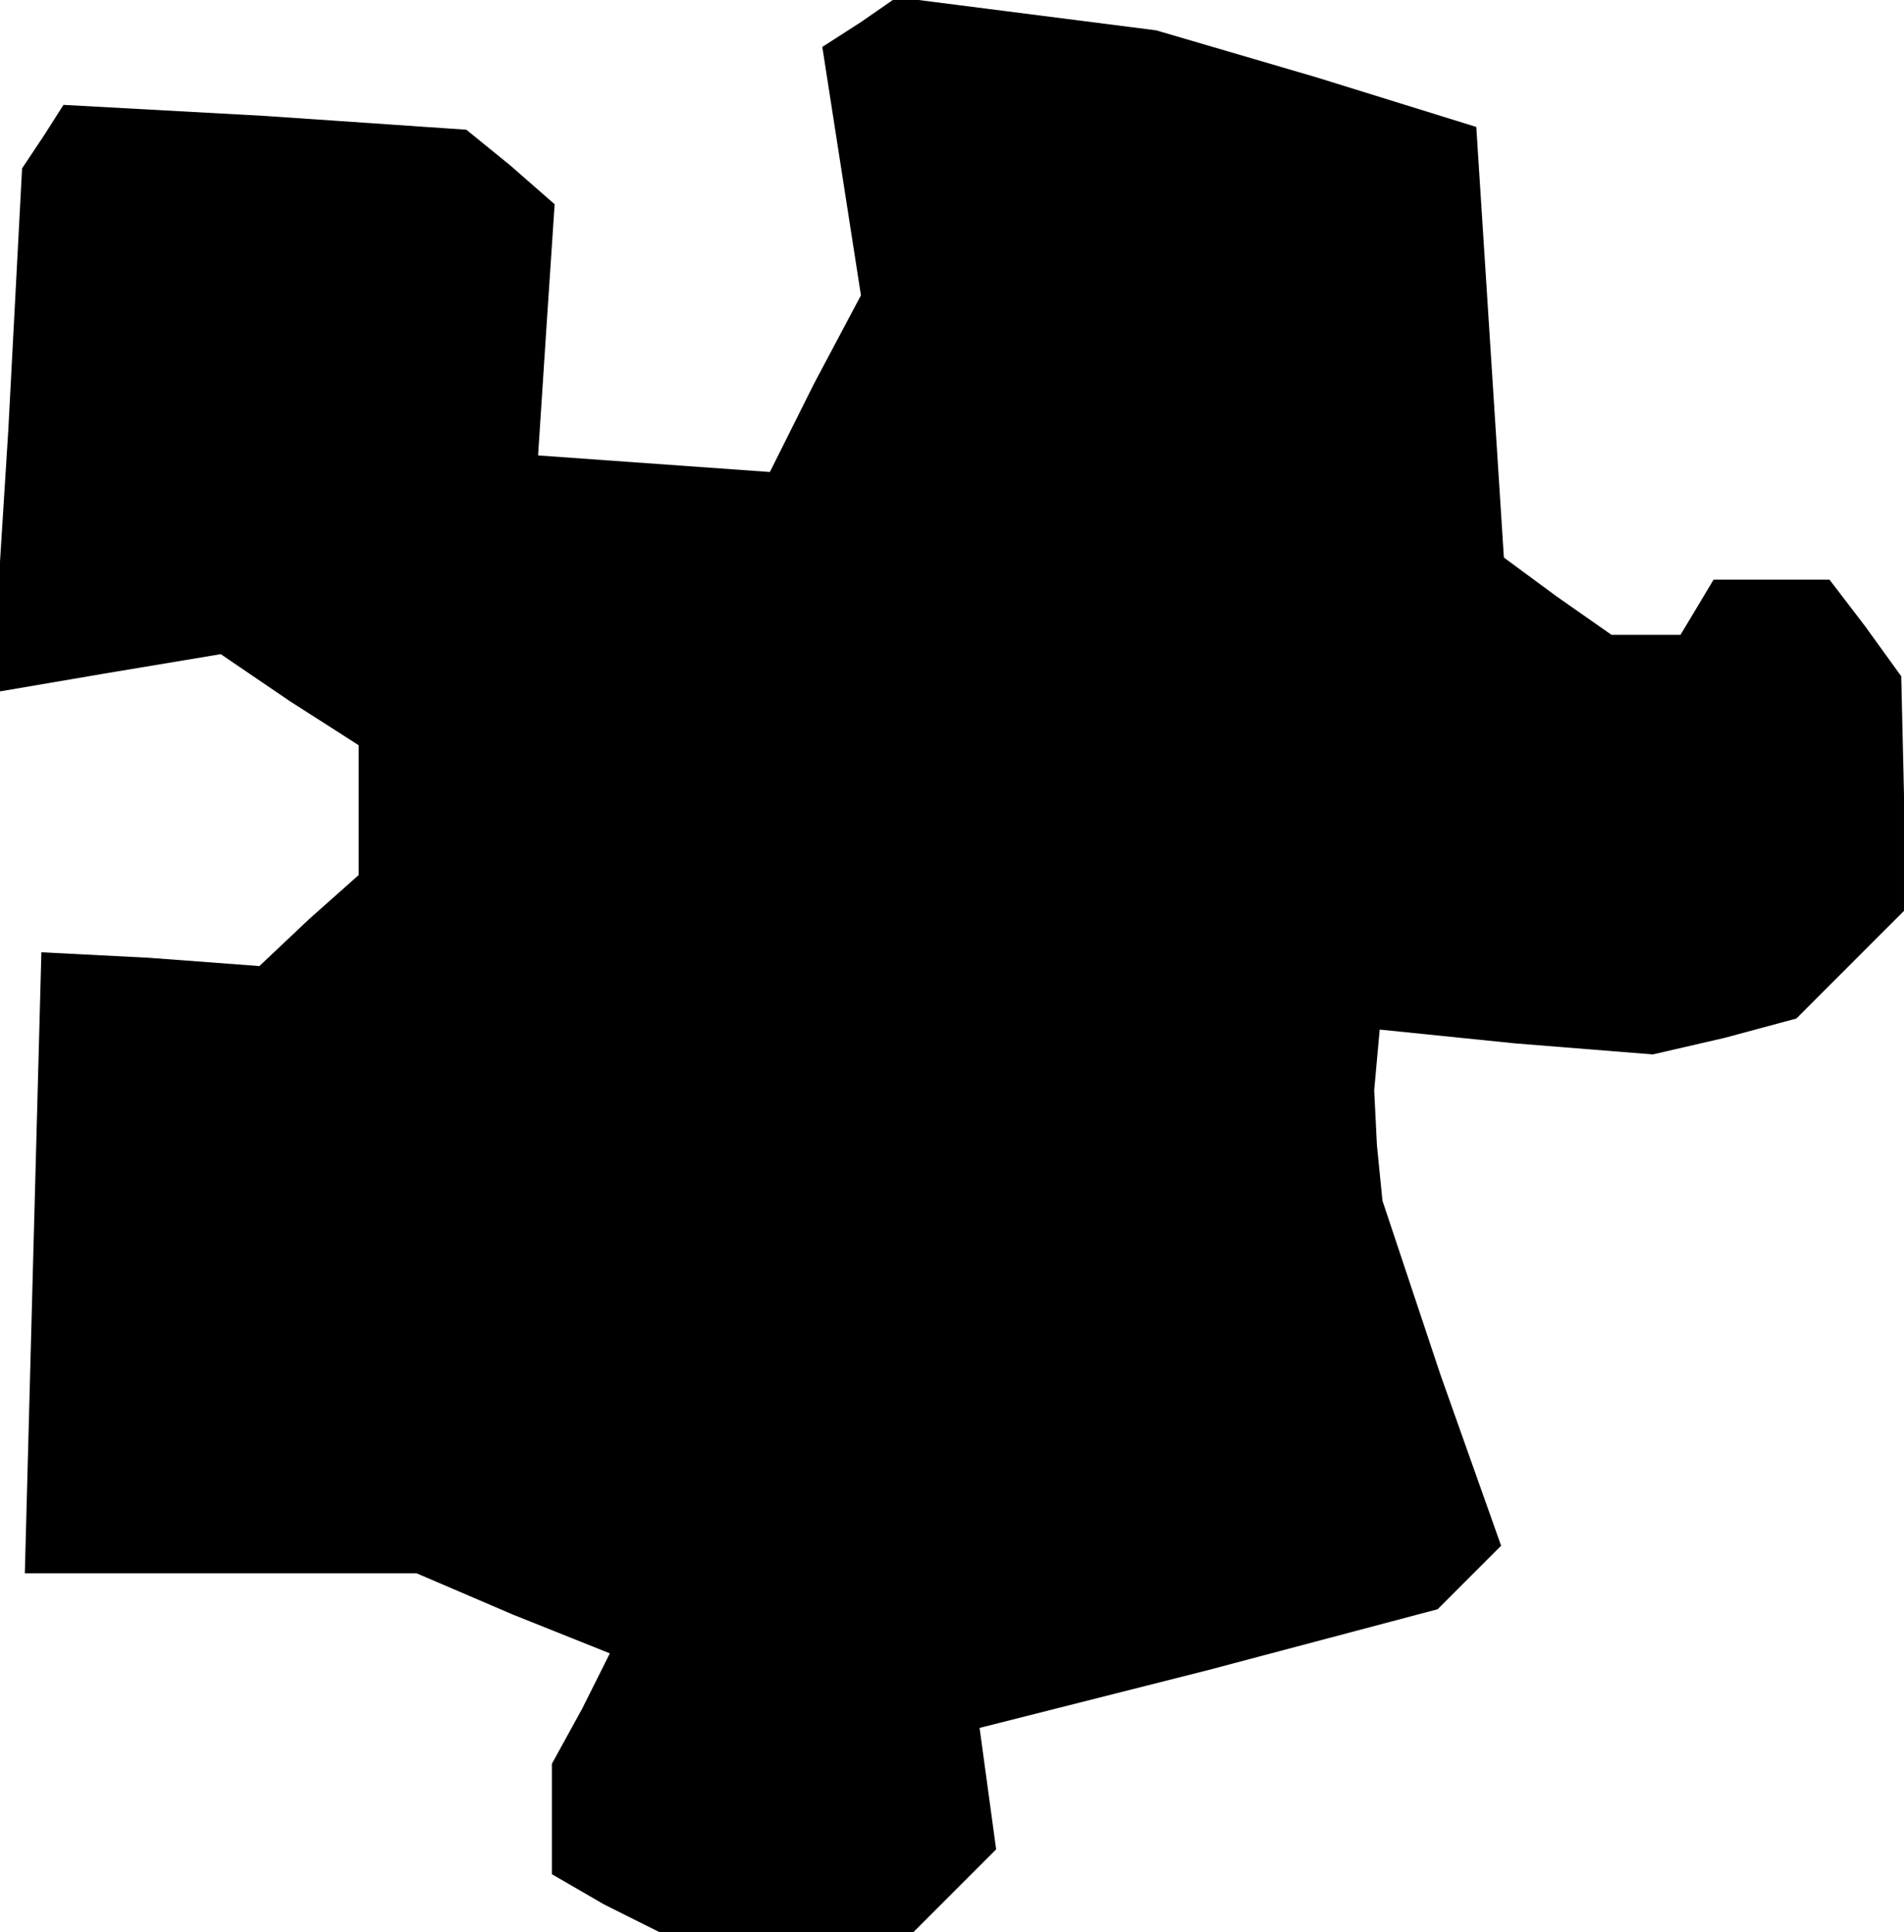 <?xml version="1.0" standalone="no"?>
<!DOCTYPE svg PUBLIC "-//W3C//DTD SVG 20010904//EN"
 "http://www.w3.org/TR/2001/REC-SVG-20010904/DTD/svg10.dtd">
<svg version="1.0" xmlns="http://www.w3.org/2000/svg"
 width="69pt" height="70pt" viewBox="0 0 69 70"
 preserveAspectRatio="xMidYMid meet">
<g transform="translate(0,70) scale(0.1,-0.1)"
fill="#000000" stroke="none">
<path d="M312 692 l-14 -9 7 -45 7 -45 -17 -32 -16 -32 -42 3 -42 3 3 46 3 45
-16 14 -16 13 -73 5 -73 4 -7 -11 -8 -12 -5 -95 -6 -95 41 7 42 7 25 -17 25
-16 0 -24 0 -23 -18 -16 -18 -17 -40 3 -39 2 -3 -112 -3 -113 71 0 71 0 35
-15 35 -14 -10 -20 -11 -20 0 -20 0 -20 19 -11 20 -10 46 0 46 0 15 15 15 15
-3 22 -3 22 83 21 83 22 11 11 12 12 -22 62 -21 63 -2 20 -1 20 1 11 1 11 49
-5 50 -4 26 6 26 7 19 19 20 20 0 42 -1 43 -13 18 -13 17 -21 0 -21 0 -6 -10
-6 -10 -13 0 -12 0 -20 14 -19 14 -5 78 -5 78 -58 18 -58 17 -47 6 -47 6 -13
-9z"/>
</g>
</svg>
